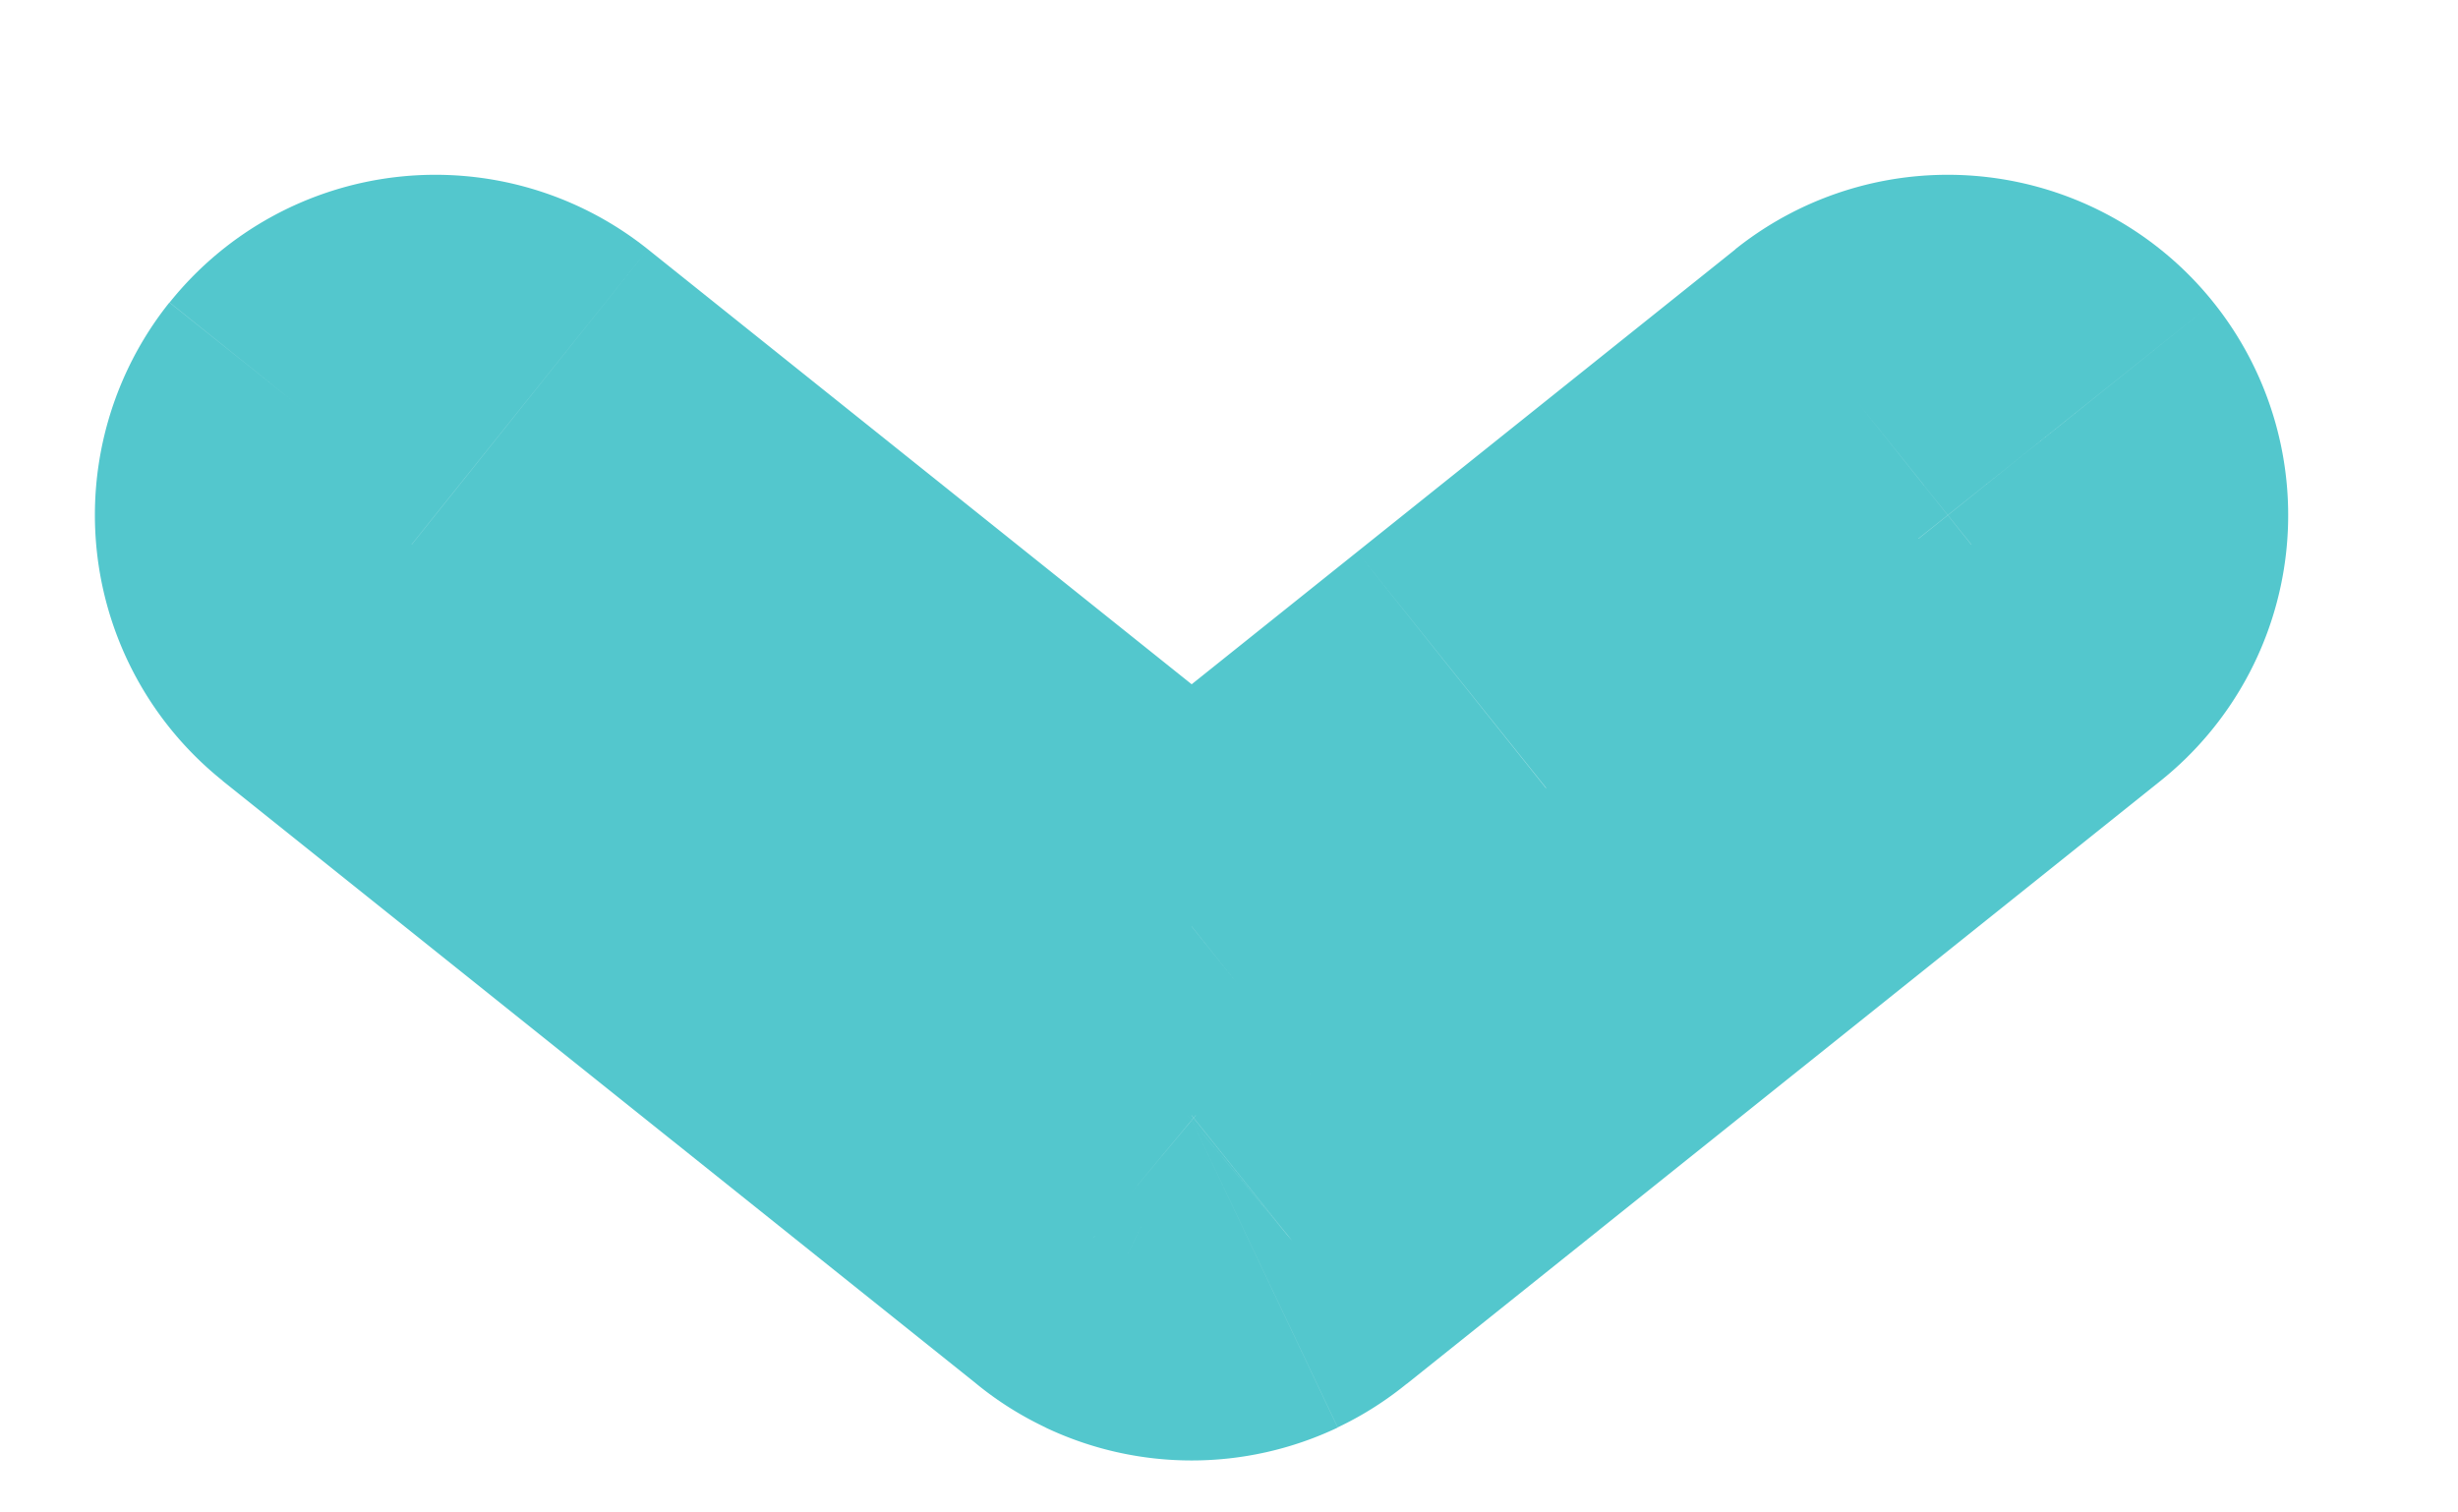 <svg width="13" height="8" fill="none" xmlns="http://www.w3.org/2000/svg"><path d="M1.677 2.225l.781.624-.78-.624zM2.802 2.1l-.625.78.625-.78zm-1 1.25l-.624.78.624-.78zm2 1.6l.625-.782-.625.781zM5.79 6.54l.64-.768a1.022 1.022 0 00-.015-.014l-.625.781zm.169.107l.43-.903h-.002l-.428.903zm.687 0l-.43-.903.43.903zm.168-.108l-.625-.78-.016.013.641.767zm1.988-1.59l-.625-.78.625.78zm2-1.6l-.625-.78.625.78zm.125-1.124l-.781.624.78-.624zM9.802 2.1l.625.78-.625-.78zm-2 1.6l.625.78-.625-.78zm-1.5 1.2l-.625.78a1 1 0 001.25 0l-.625-.78zm-1.5-1.2l.624-.781-.624.78zm-2.344-.85a.2.2 0 01-.281.03l1.25-1.561a1.8 1.8 0 00-2.53.281l1.561 1.25zm-.031-.282a.2.2 0 01.031.281L.896 1.6a1.8 1.8 0 00.282 2.53l1.249-1.562zm2 1.6l-2-1.6-1.25 1.562 2 1.6 1.25-1.562zm1.988 1.59l-1.988-1.59-1.25 1.562 1.988 1.59 1.25-1.562zm-.028-.014c.015.007.03.016.044.028L5.149 7.307c.118.099.247.18.382.244l.856-1.807zm-.17 0a.198.198 0 01.171 0L5.53 7.551a1.802 1.802 0 001.545 0l-.858-1.807zm-.044.028a.206.206 0 01.044-.028l.858 1.806c.135-.064.262-.145.38-.243L6.173 5.772zm2.004-1.604l-1.988 1.59L7.44 7.32l1.987-1.59-1.249-1.562zm2-1.6l-2 1.6 1.25 1.562 2-1.6-1.25-1.562zm-.031.281a.2.2 0 01.031-.28l1.25 1.561a1.8 1.8 0 00.28-2.53l-1.561 1.25zm.28.032a.2.2 0 01-.28-.032L11.707 1.6a1.8 1.8 0 00-2.53-.281l1.25 1.562zm-2 1.6l2-1.6-1.248-1.562-2 1.6L8.427 4.48zm-1.5 1.2l1.5-1.2-1.248-1.562-1.5 1.2 1.249 1.562zm-2.749-1.2l1.5 1.2 1.25-1.562-1.5-1.2-1.25 1.562zm-2-1.6l2 1.6 1.25-1.562-2-1.6-1.25 1.562z" fill="#53C7CD"/></svg>